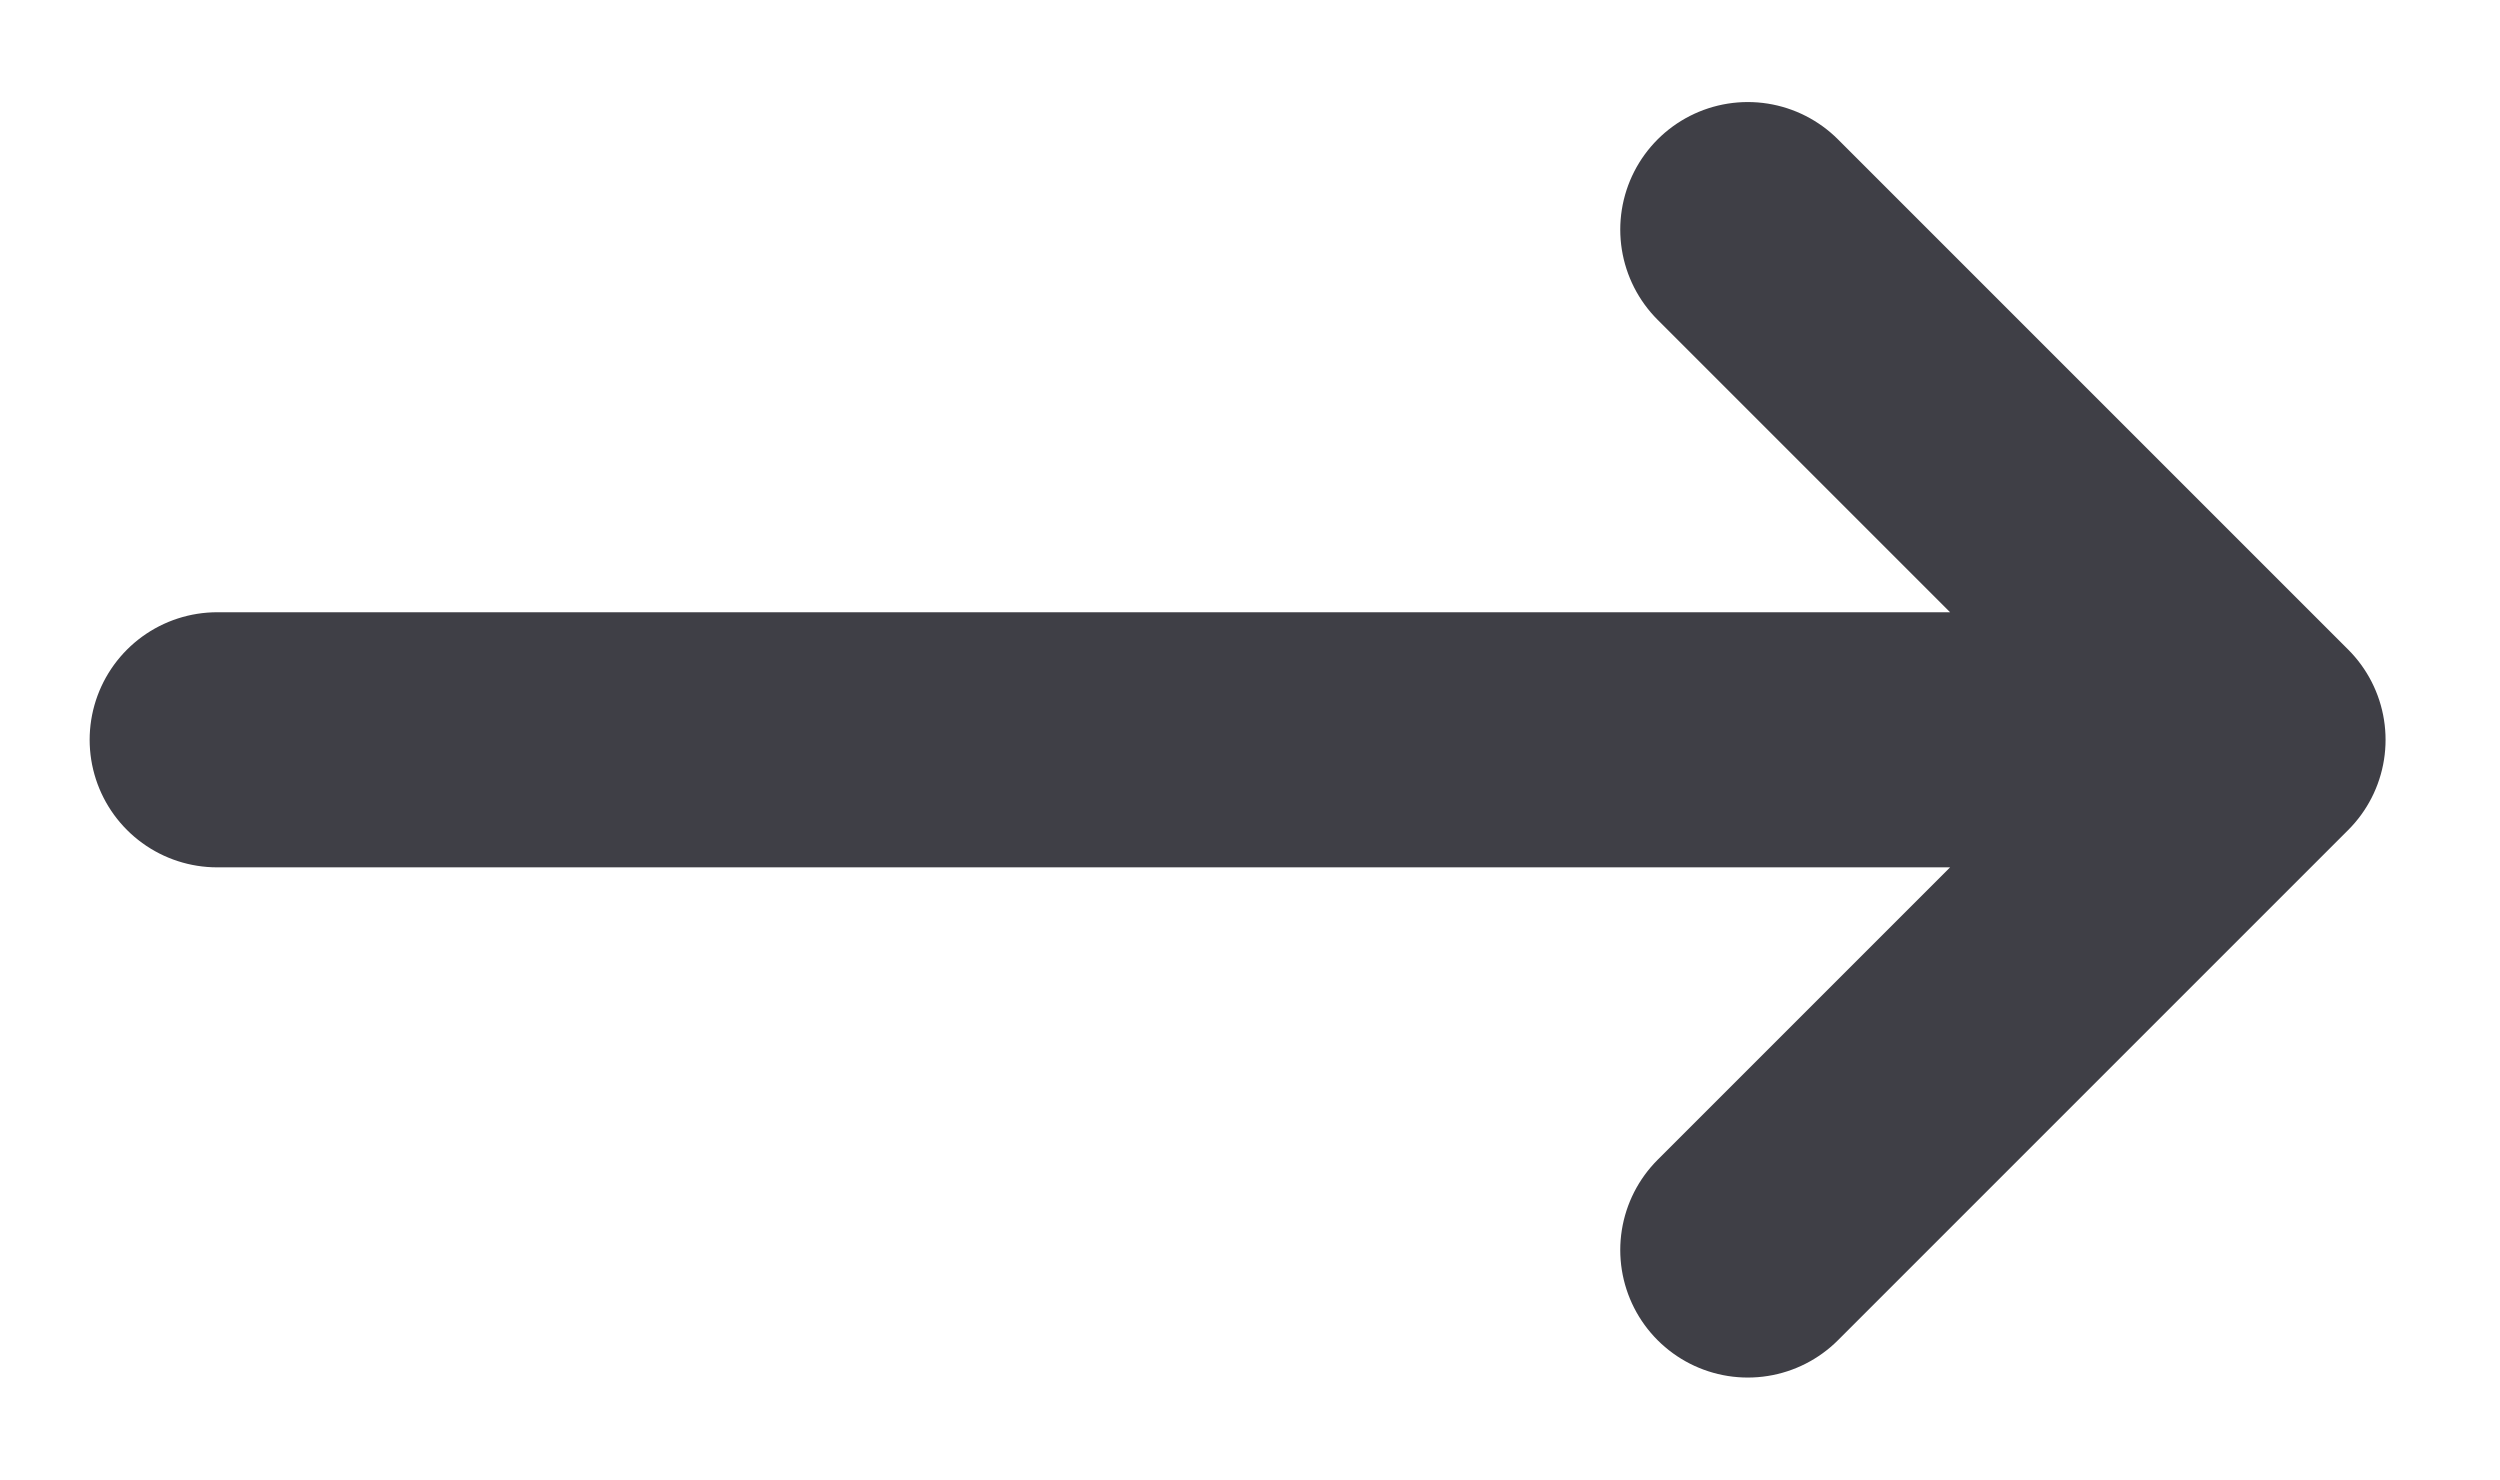 <svg viewBox="0 0 49 29" fill="none" xmlns="http://www.w3.org/2000/svg">
<path d="M4.257 14.5H44.257M44.257 14.5L34.257 4.5M44.257 14.5L34.257 24.5" stroke="#3F3F46" stroke-width="5" stroke-linecap="round" stroke-linejoin="round"/>
</svg>

